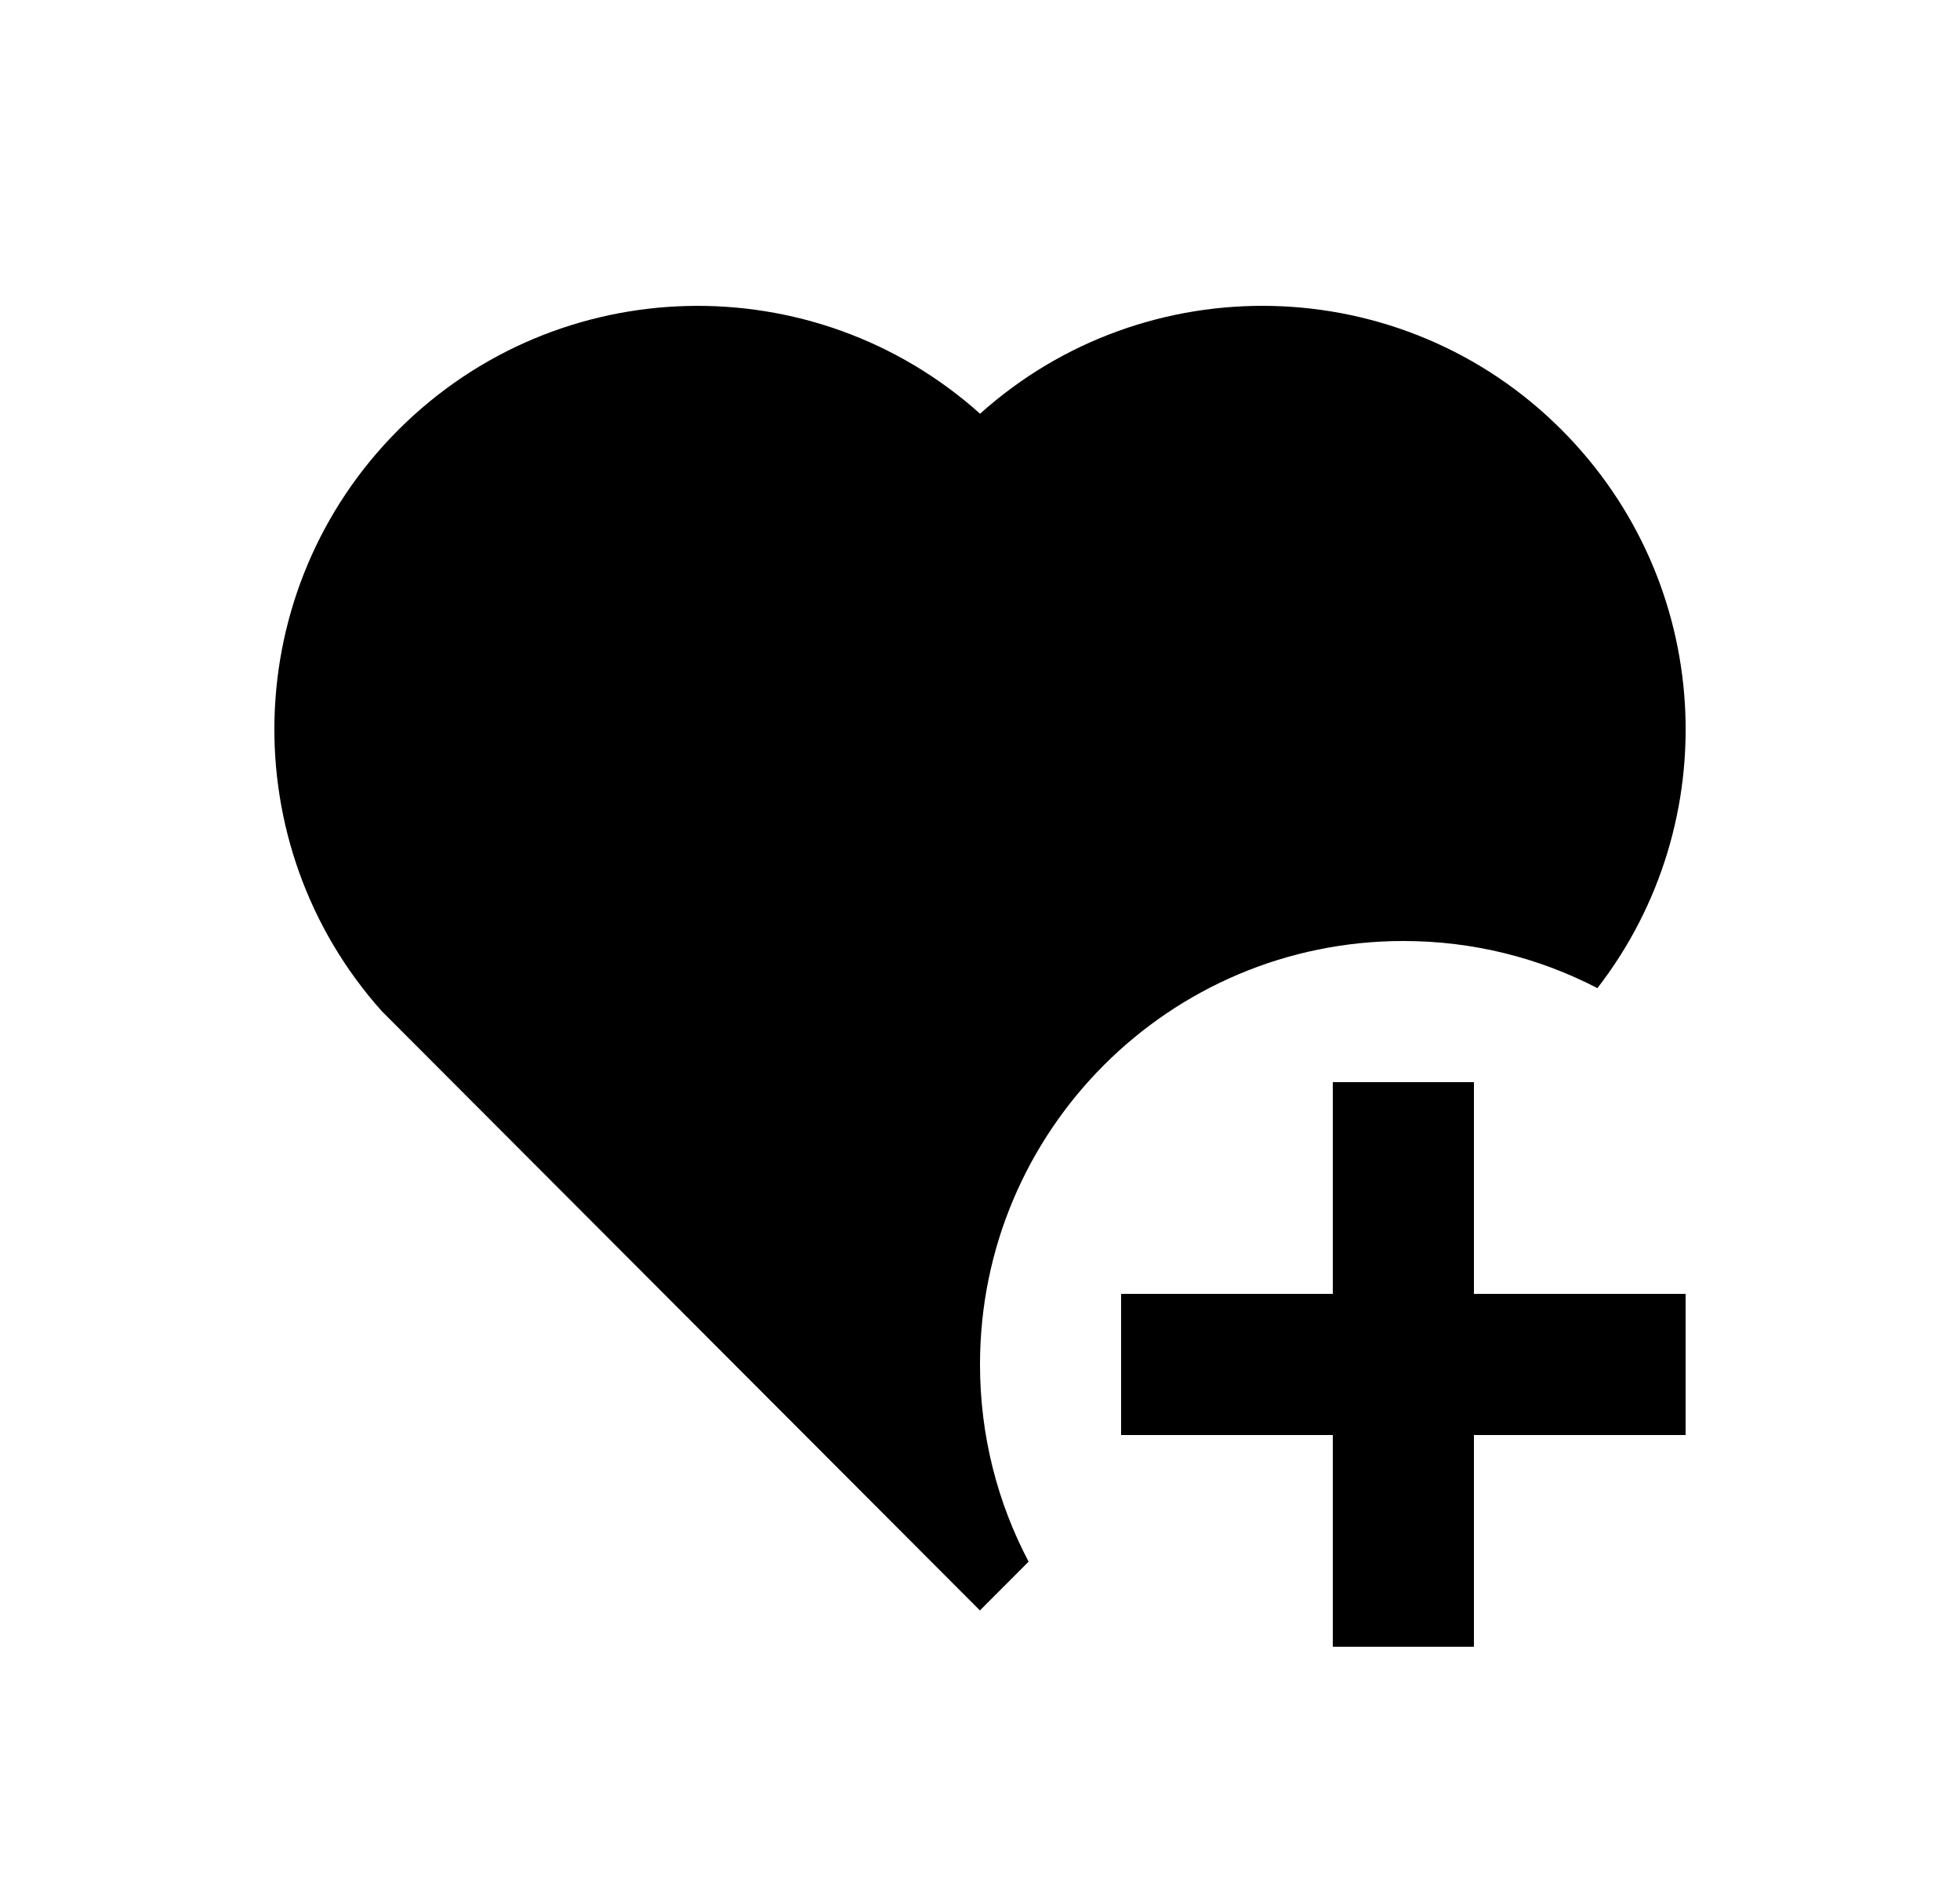 <svg width="25" height="24" viewBox="0 0 25 24" fill="none" xmlns="http://www.w3.org/2000/svg">
<path d="M18.8 13.8V16.5H21.5V18.3H18.8V21H17V18.3H14.3V16.5H17V13.8H18.8ZM19.919 5.482C21.863 7.431 22.015 10.483 20.375 12.601C19.633 12.216 18.791 12 17.9 12C14.917 12 12.5 14.418 12.5 17.4C12.5 18.308 12.724 19.164 13.12 19.915L12.499 20.537L4.869 12.894C2.975 10.774 3.046 7.517 5.081 5.482C7.12 3.444 10.38 3.376 12.501 5.276C14.615 3.378 17.882 3.441 19.919 5.482Z" fill="#0A0D14" style="fill:#0A0D14;fill:color(display-p3 0.039 0.051 0.078);fill-opacity:1;"/>
</svg>
